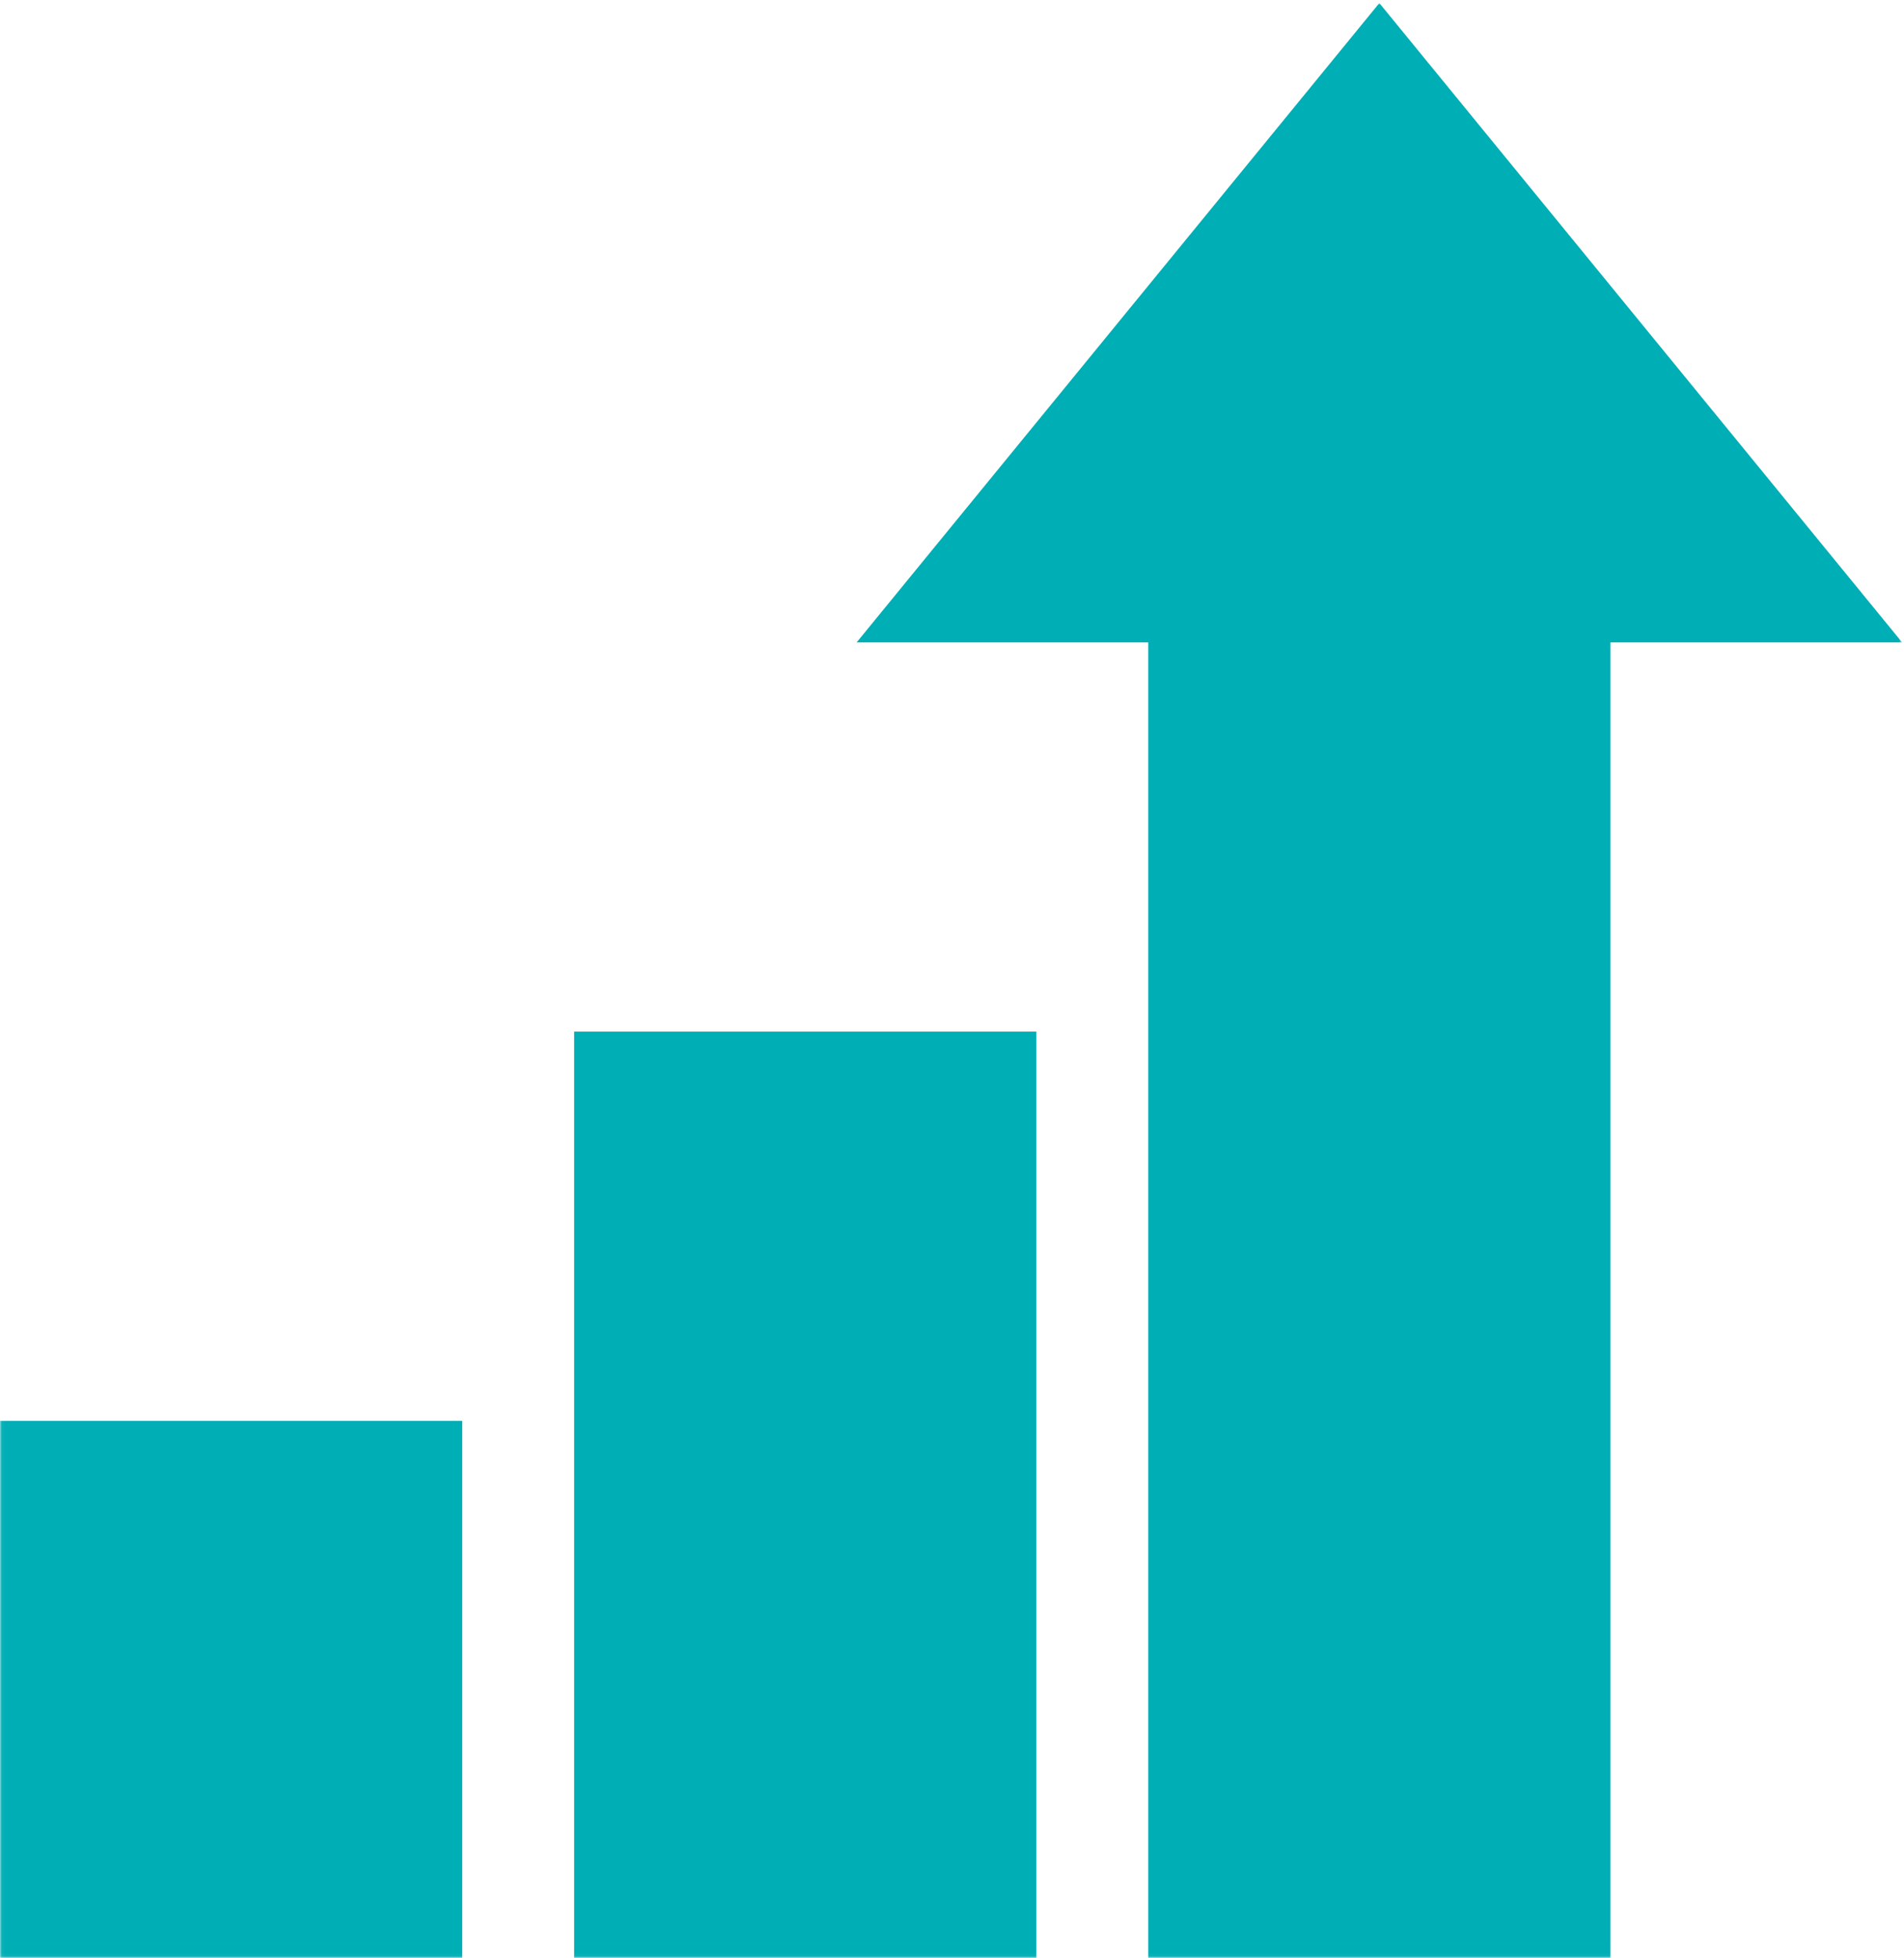 <svg xmlns="http://www.w3.org/2000/svg" xmlns:xlink="http://www.w3.org/1999/xlink" width="572" height="588" viewBox="0 0 572 588">
  <defs>
    <polygon id="a" points=".06 587.94 571.436 587.94 571.436 .925 .06 .925"/>
  </defs>
  <g fill="none" fill-rule="evenodd">
    <mask id="b" fill="white">
      <use xlink:href="#a"/>
    </mask>
    <path fill="#00AEB5" d="M414.384,0.925 L257.347,192.924 L344.952,192.924 L344.952,587.996 L483.814,587.996 L483.814,192.924 L571.436,192.924 L414.384,0.925 Z M0,588 L138.863,588 L138.863,426.732 L0,426.732 L0,588 Z M172.478,588 L311.342,588 L311.342,309.813 L172.478,309.813 L172.478,588 Z" mask="url(#b)"/>
  </g>
</svg>
